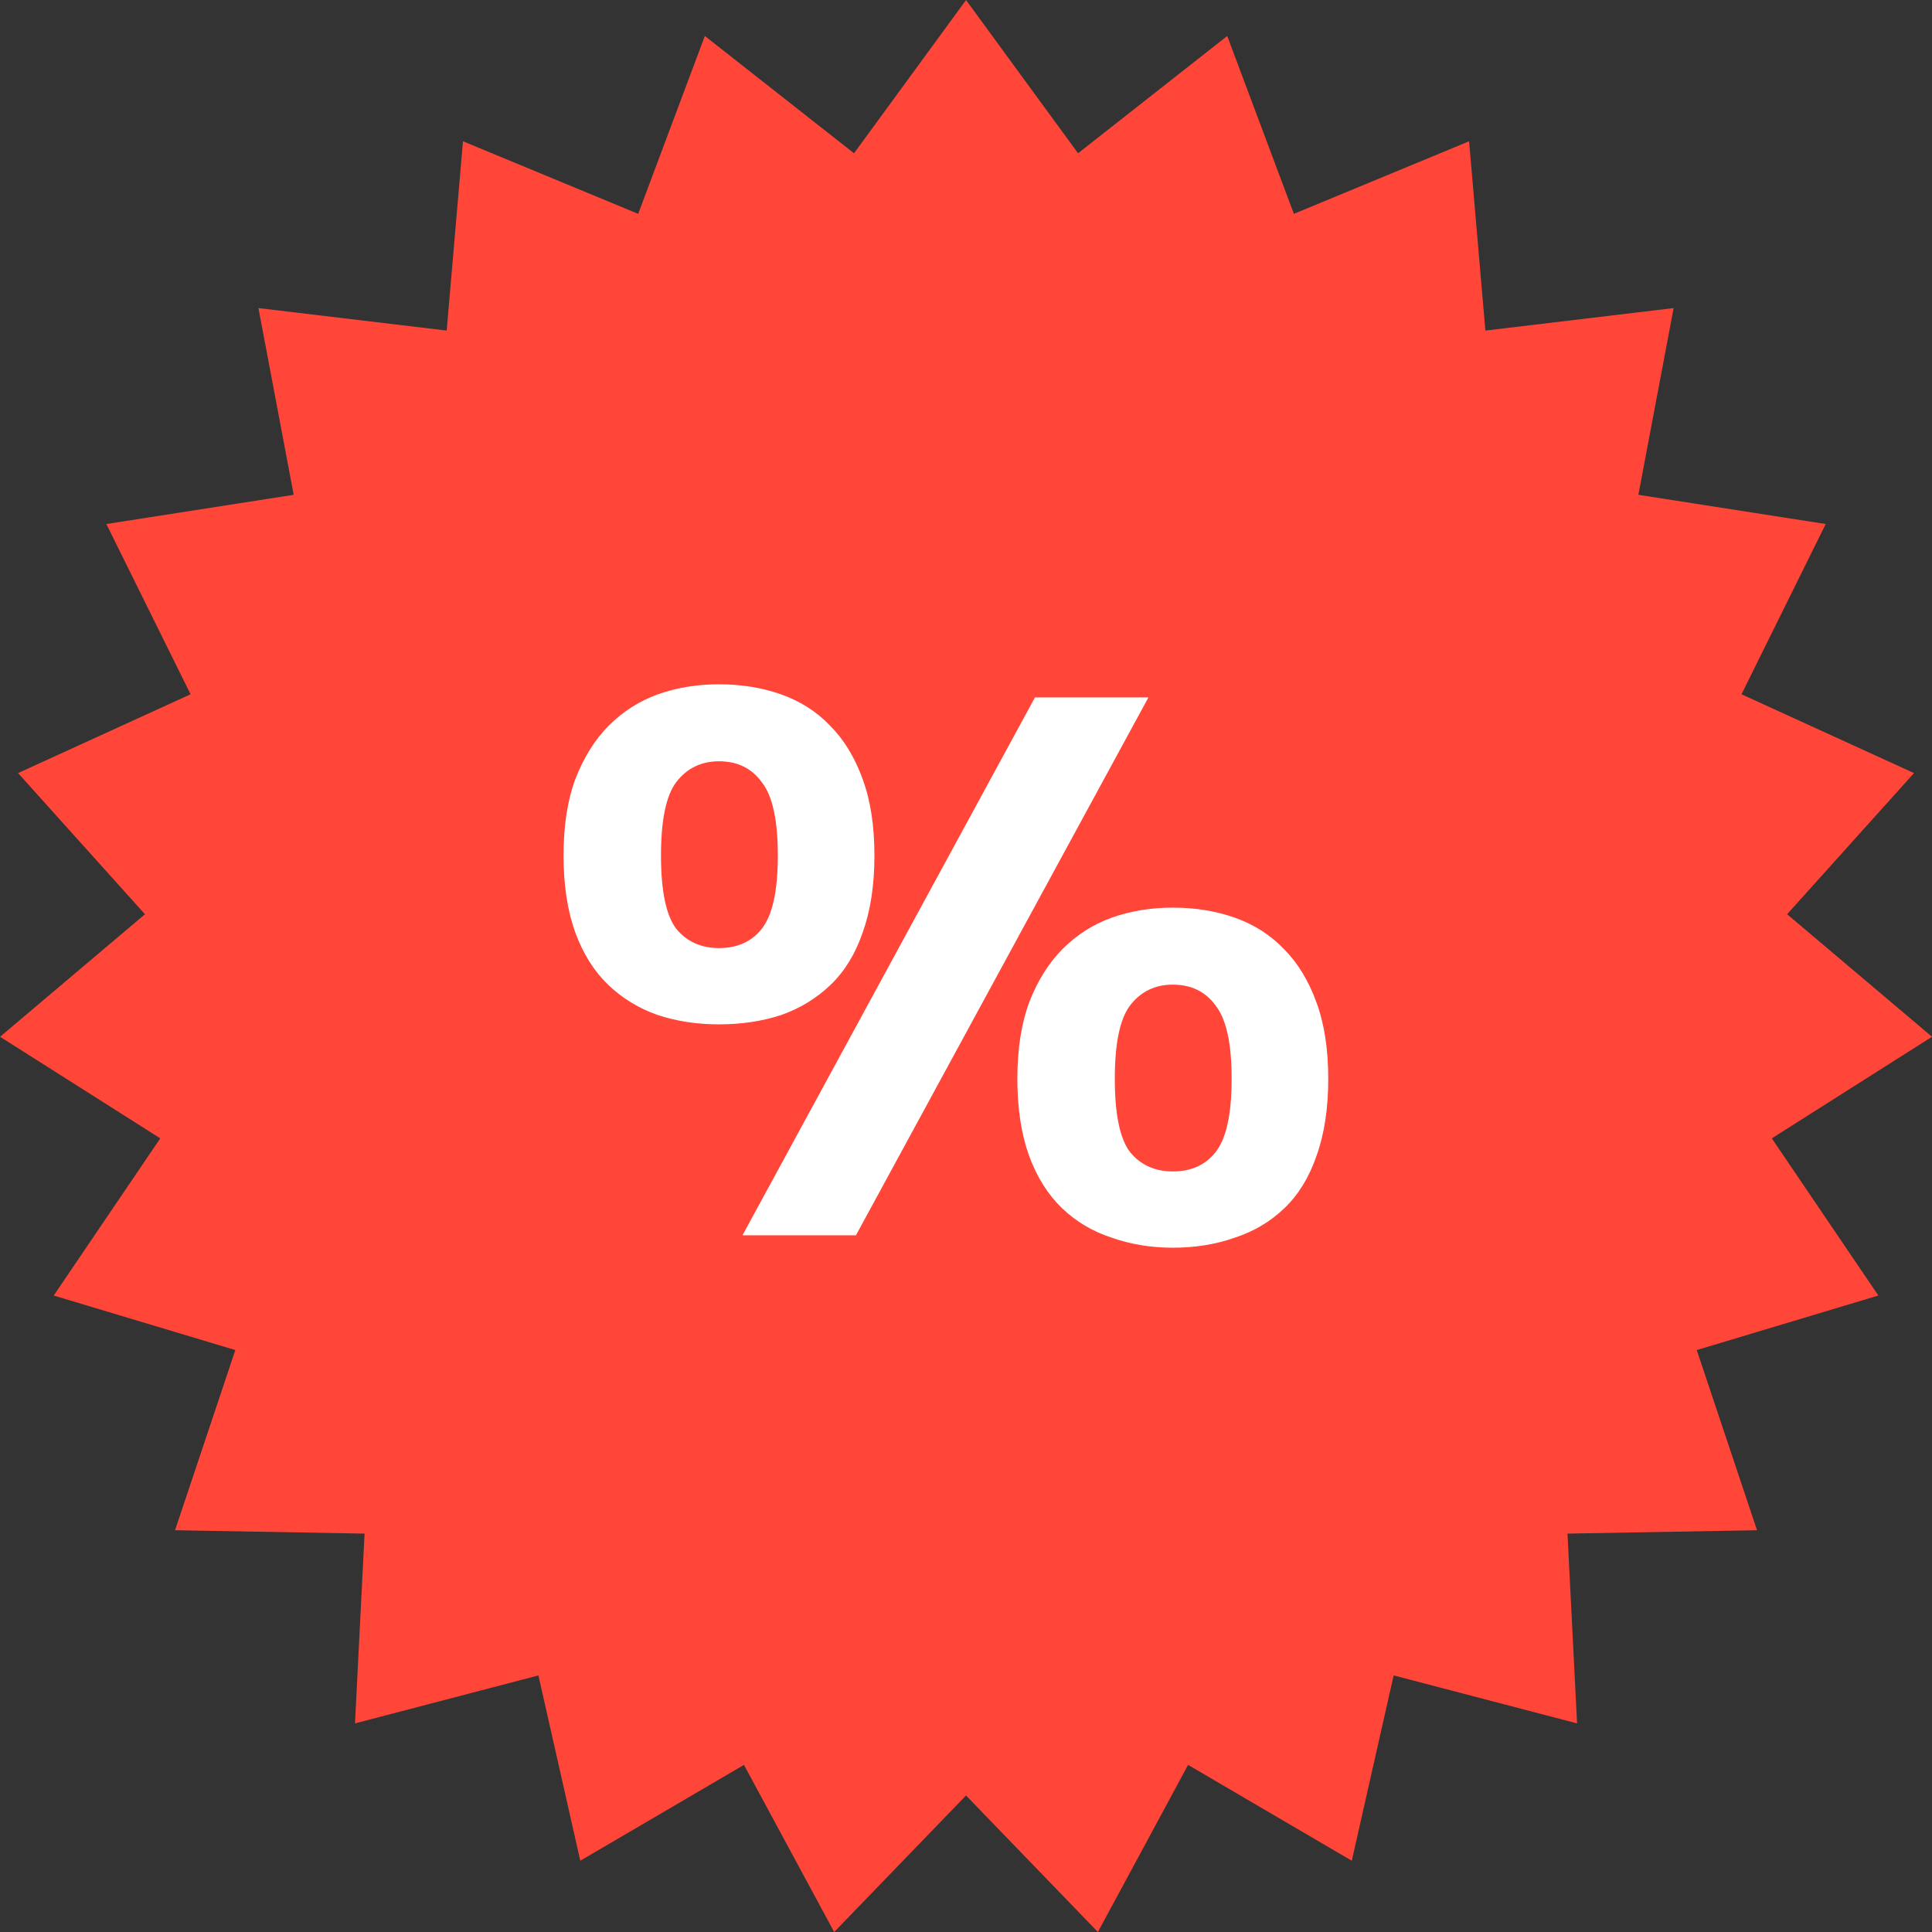 <svg width="48" height="48" viewBox="0 0 48 48" xmlns="http://www.w3.org/2000/svg" fill="none"><rect x="0" y="0" width="48" height="48" fill="#333333" stroke="none"/><path d="M24 0l2.784 3.808 3.706-2.914 1.656 4.419 4.353-1.803.405 4.703 4.677-.559-.876 4.639 4.654.726-2.092 4.23 4.286 1.958-3.153 3.507 3.6 3.044-3.98 2.524 2.647 3.905-4.512 1.355 1.498 4.476-4.709.084.238 4.715-4.557-1.192-1.04 4.604-4.067-2.381-2.241 4.152-3.276-3.392-3.276 3.392-2.241-4.152-4.067 2.381-1.04-4.604-4.557 1.192.238-4.715-4.709-.084 1.498-4.476-4.512-1.355 2.647-3.905-3.98-2.524 3.6-3.044-3.153-3.507 4.286-1.958-2.092-4.23 4.654-.726-.876-4.639 4.677.559.405-4.703 4.353 1.803 1.656-4.419 3.706 2.914 2.784-3.808z" fill="#FF4638"/><path d="M17.863 25.45c-.543 0-1.051-.077-1.524-.232-.473-.168-.884-.419-1.232-.754s-.619-.767-.814-1.296c-.195-.541-.292-1.18-.292-1.914 0-.735.097-1.366.292-1.895.209-.541.487-.986.835-1.334.348-.348.752-.606 1.211-.773.473-.168.981-.251 1.524-.251.557 0 1.072.084 1.545.251.473.168.877.425 1.211.773.348.348.619.793.814 1.334.195.529.292 1.16.292 1.895 0 .735-.098 1.373-.292 1.914-.181.529-.445.96-.793 1.296-.348.335-.759.587-1.232.754-.473.155-.988.232-1.545.232zm0-1.895c.459 0 .814-.161 1.065-.483.264-.335.397-.941.397-1.818 0-.877-.132-1.483-.397-1.818-.251-.348-.605-.522-1.065-.522-.445 0-.8.174-1.065.522-.25.335-.376.941-.376 1.818 0 .877.125 1.482.376 1.818.265.322.619.483 1.065.483zm3.403 7.135h-2.819l7.266-13.362h2.819l-7.266 13.362zm7.872.309c-.543 0-1.051-.084-1.524-.251-.473-.155-.884-.4-1.232-.735-.348-.335-.619-.767-.814-1.296-.195-.541-.292-1.18-.292-1.914 0-.735.098-1.366.292-1.895.209-.541.487-.986.835-1.334.348-.348.752-.606 1.211-.773.473-.168.981-.251 1.524-.251.557 0 1.072.084 1.545.251.473.168.877.425 1.211.773.348.348.619.793.814 1.334.195.529.292 1.16.292 1.895 0 .735-.097 1.373-.292 1.914-.181.529-.445.96-.793 1.296-.348.335-.759.58-1.232.735-.473.168-.988.251-1.545.251zm0-1.895c.459 0 .814-.161 1.065-.483.264-.335.397-.941.397-1.818 0-.877-.132-1.482-.397-1.818-.251-.348-.606-.522-1.065-.522-.445 0-.8.174-1.065.522-.251.335-.376.941-.376 1.818 0 .877.125 1.483.376 1.818.264.322.619.483 1.065.483z" fill="#fff"/></svg>